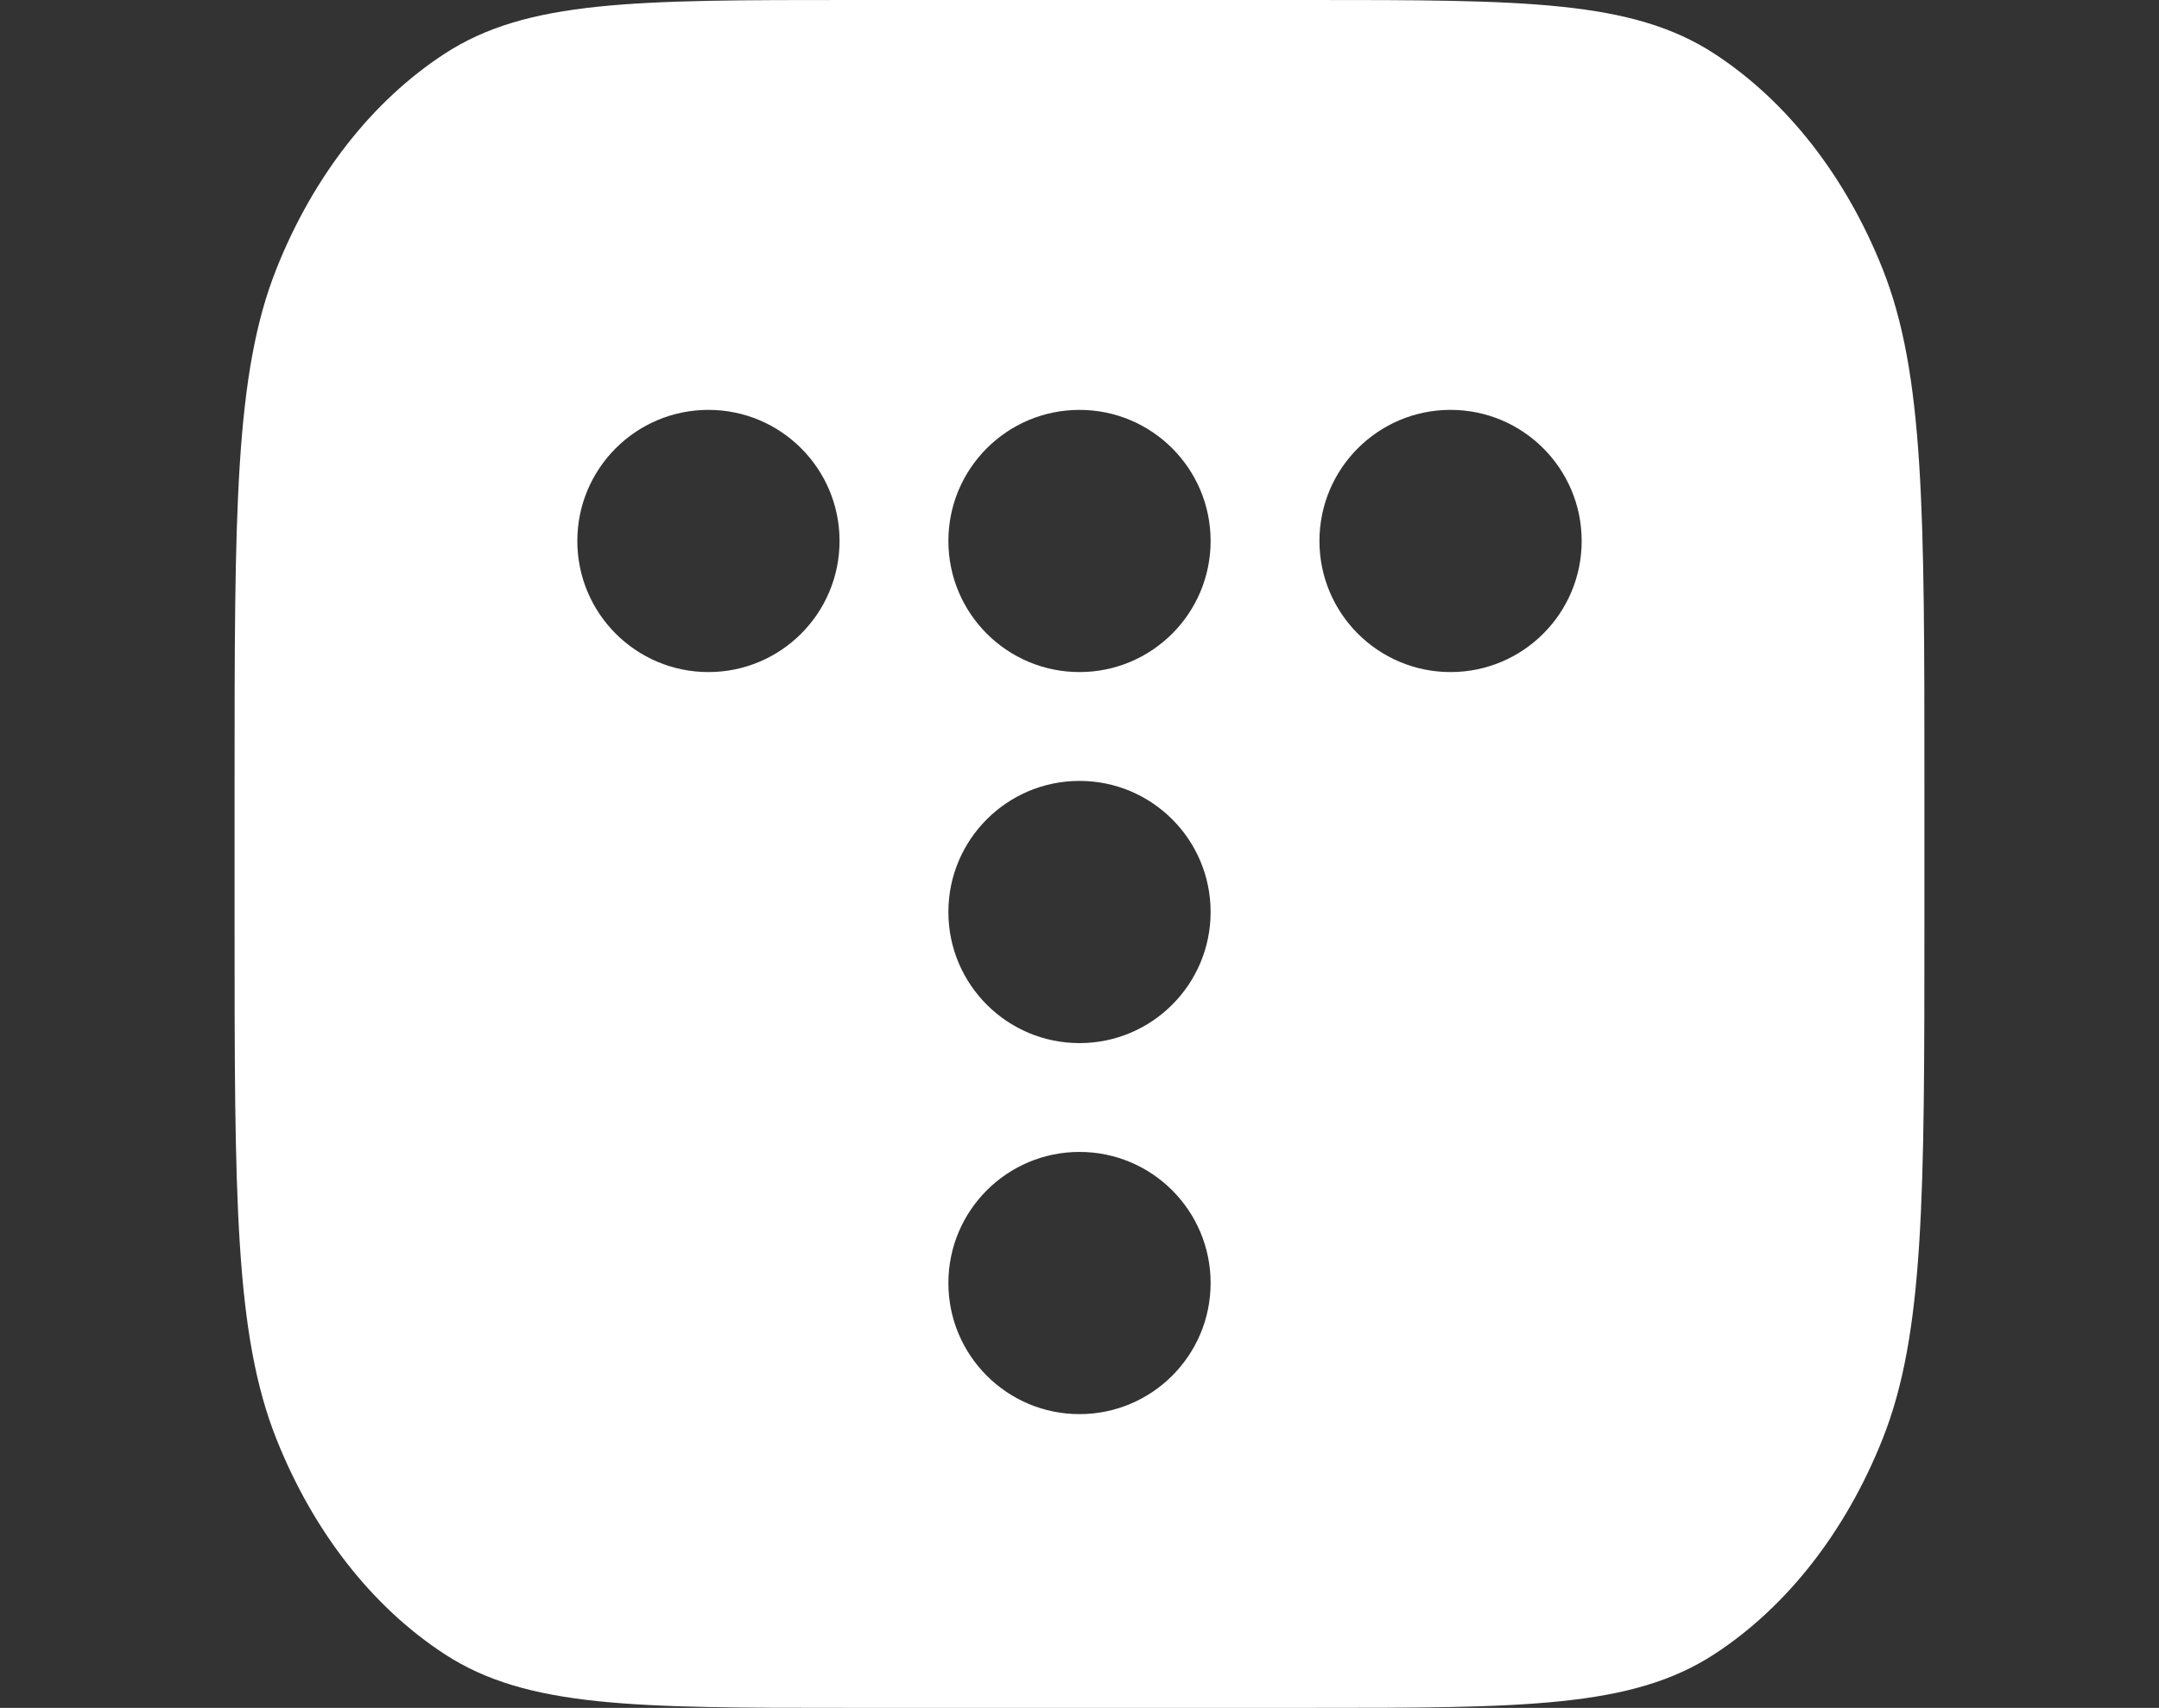 <?xml version="1.0" encoding="utf-8"?>
<!-- Generator: Adobe Illustrator 15.1.0, SVG Export Plug-In . SVG Version: 6.00 Build 0)  -->
<!DOCTYPE svg PUBLIC "-//W3C//DTD SVG 1.1//EN" "http://www.w3.org/Graphics/SVG/1.1/DTD/svg11.dtd">
<svg version="1.1" id="Layer_1" xmlns="http://www.w3.org/2000/svg" xmlns:xlink="http://www.w3.org/1999/xlink" x="0px" y="0px"
	 width="158px" height="125px" viewBox="0 0 158 125" enable-background="new 0 0 158 125" xml:space="preserve">
<rect x="0" y="0" width="158" height="125" fill="#333333" stroke="none"/>
<g>
	<path fill="#FFFFFF" d="M137.763,19.656c-2.701-6.774-7.013-12.281-12.313-15.732C119.421,0,111.531,0,95.75,0h-33.5
		C46.469,0,38.579,0,32.551,3.924c-5.302,3.451-9.613,8.958-12.314,15.732c-3.071,7.701-3.071,17.782-3.071,37.944v9.8
		c0,20.162,0,30.242,3.071,37.943c2.701,6.773,7.012,12.281,12.314,15.732C38.579,125,46.469,125,62.25,125h33.5
		c15.781,0,23.671,0,29.699-3.924c5.301-3.451,9.612-8.959,12.313-15.732c3.071-7.701,3.071-17.781,3.071-37.943v-9.8
		C140.834,37.438,140.834,27.357,137.763,19.656z M51.845,49.189c-5.299,0-9.595-4.295-9.595-9.595c0-5.299,4.296-9.595,9.595-9.595
		c5.299,0,9.595,4.296,9.595,9.595C61.439,44.894,57.144,49.189,51.845,49.189z M79,103.5c-5.299,0-9.595-4.296-9.595-9.595
		s4.296-9.595,9.595-9.595s9.595,4.296,9.595,9.595S84.299,103.5,79,103.5z M79,76.345c-5.299,0-9.595-4.296-9.595-9.595
		c0-5.299,4.296-9.595,9.595-9.595s9.595,4.295,9.595,9.595C88.595,72.049,84.299,76.345,79,76.345z M79,49.189
		c-5.299,0-9.595-4.295-9.595-9.595C69.405,34.296,73.701,30,79,30s9.595,4.296,9.595,9.595C88.595,44.894,84.299,49.189,79,49.189z
		 M106.155,49.189c-5.299,0-9.595-4.295-9.595-9.595c0-5.299,4.296-9.595,9.595-9.595s9.595,4.296,9.595,9.595
		C115.75,44.894,111.454,49.189,106.155,49.189z"/>
</g>
</svg>
